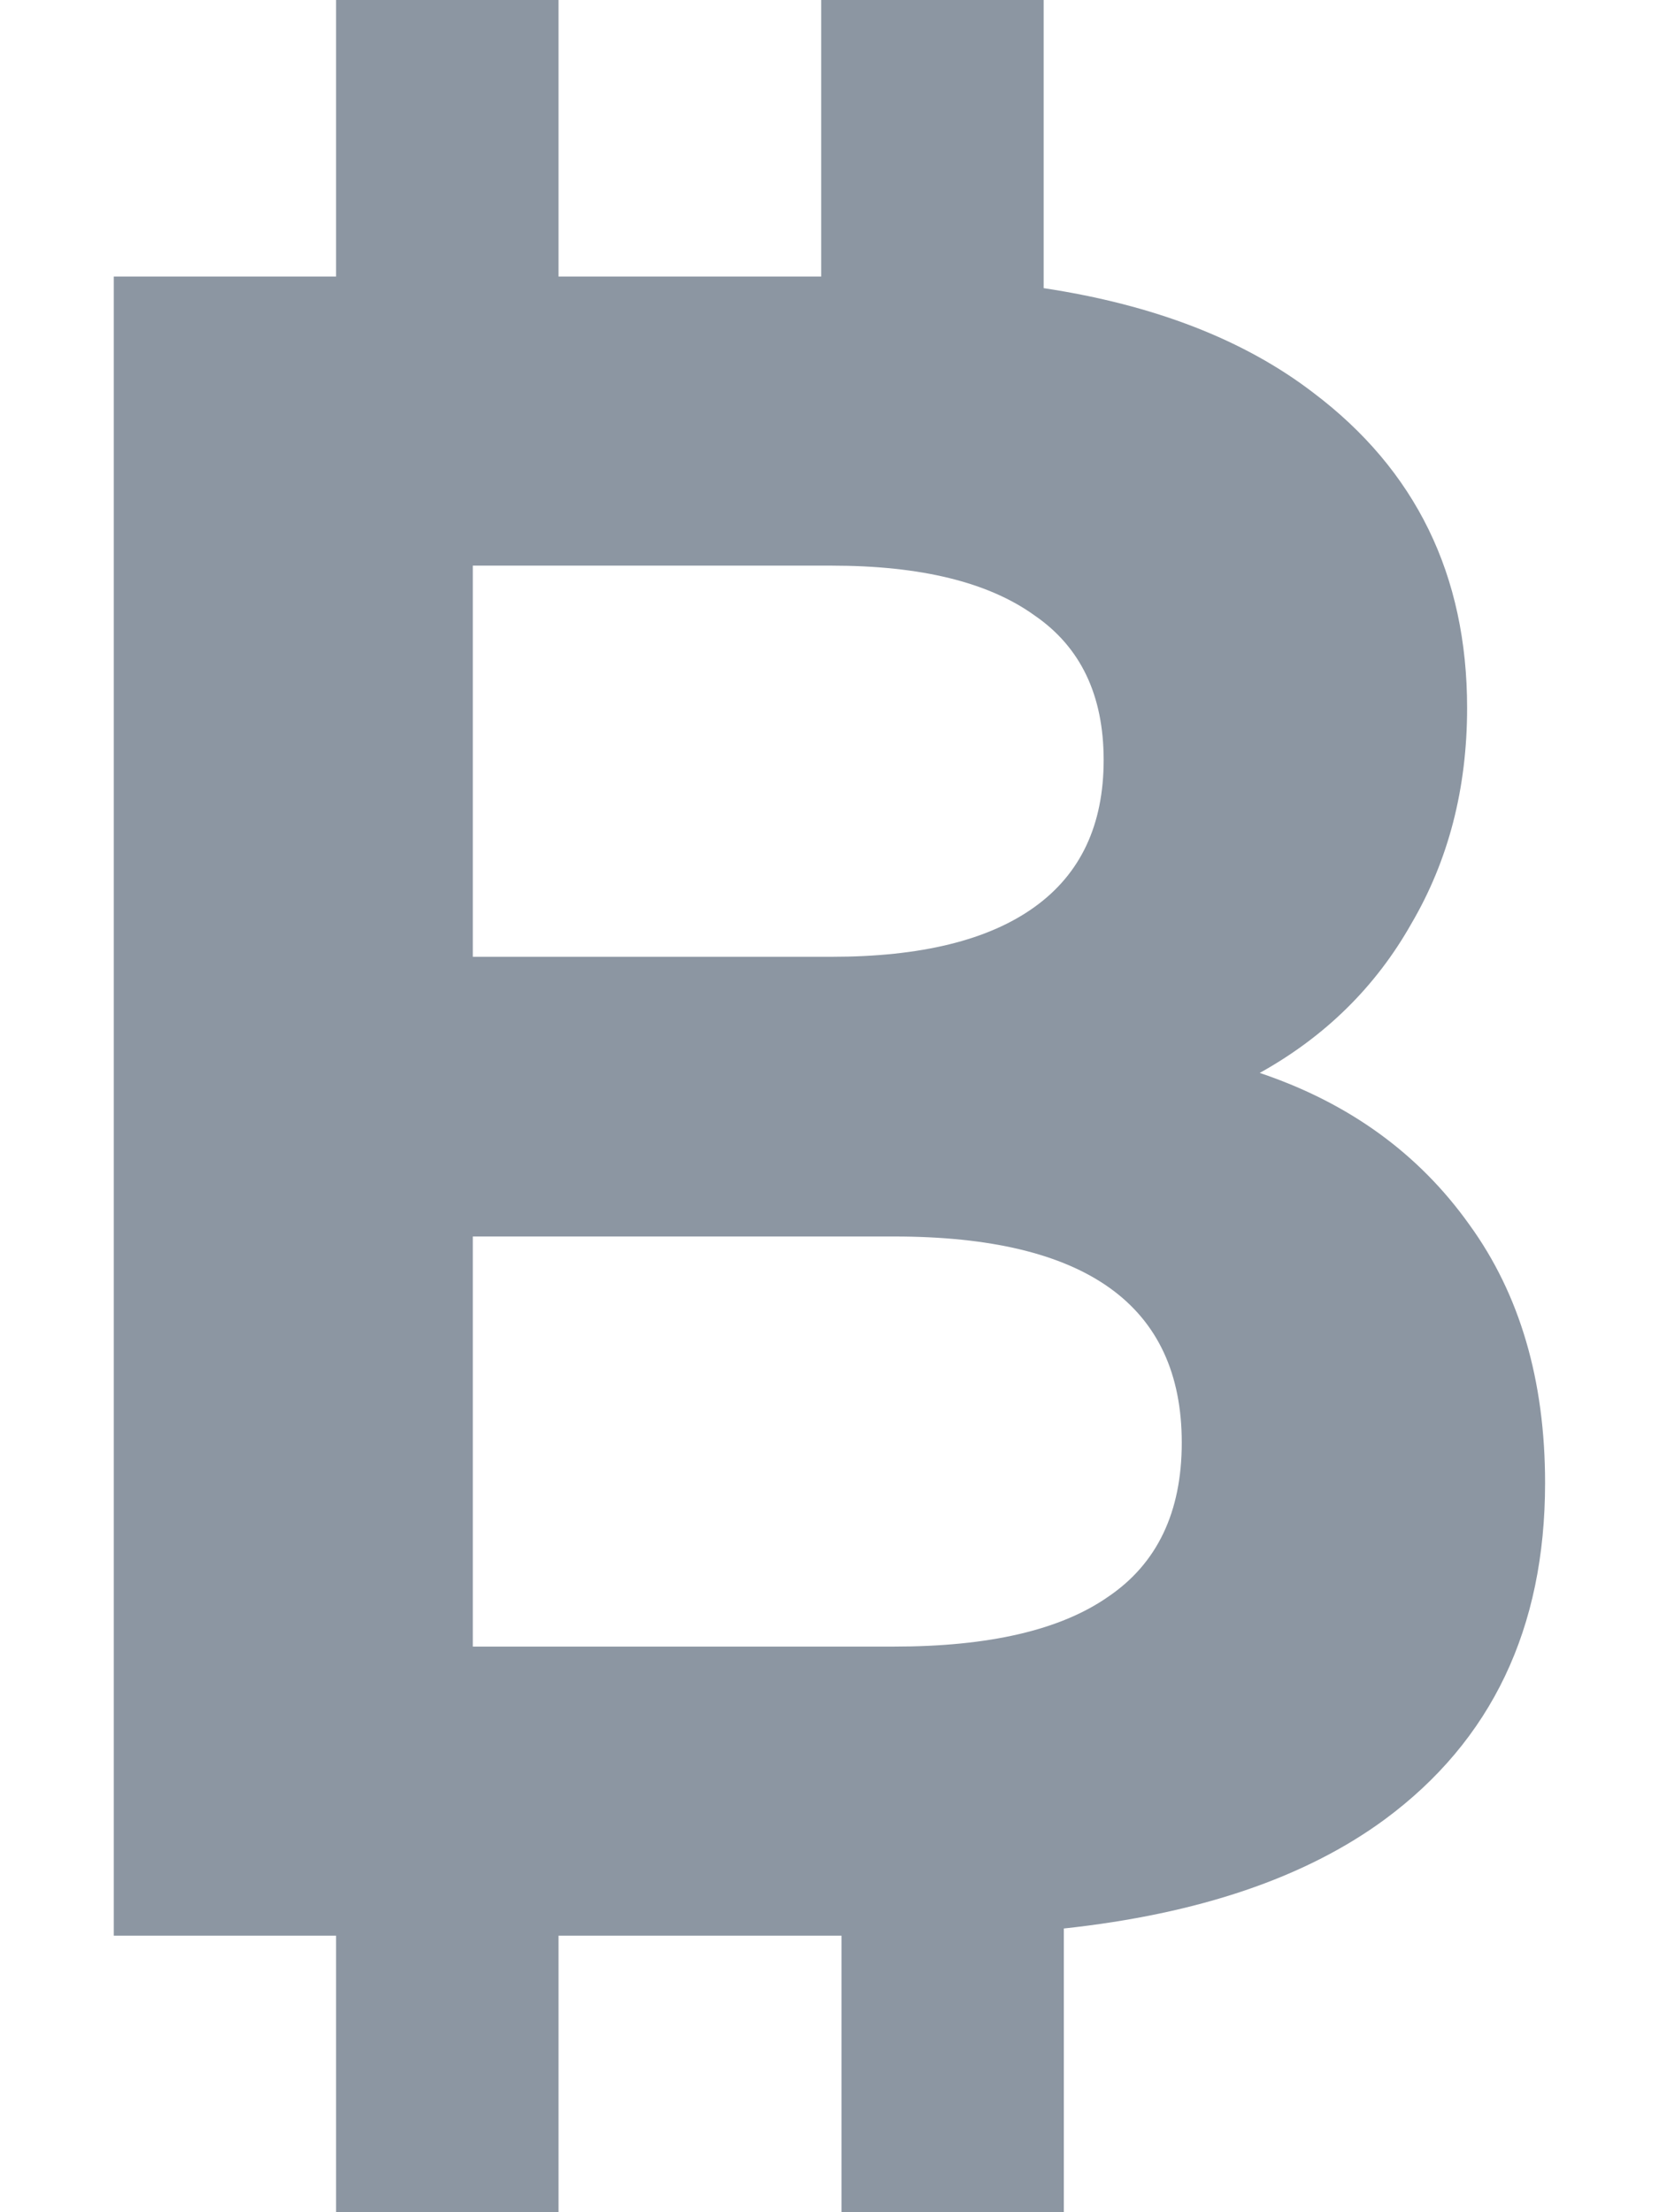 <svg width="12" height="16" viewBox="0 0 12 16" fill="none" xmlns="http://www.w3.org/2000/svg">
<path fill-rule="evenodd" clip-rule="evenodd" d="M2.431 0H4.04V2H5.94V0H7.549V2.084C8.349 2.205 8.999 2.457 9.499 2.84C10.241 3.4 10.612 4.16 10.612 5.12C10.612 5.703 10.477 6.223 10.209 6.68C9.951 7.137 9.585 7.497 9.112 7.76C9.757 7.977 10.262 8.343 10.628 8.857C10.993 9.36 11.176 9.983 11.176 10.726C11.176 11.777 10.789 12.589 10.015 13.16C9.442 13.581 8.668 13.843 7.695 13.948V16H6.087V14H4.04V16H2.431V14H0.823V2H2.431V0ZM3.42 4.091V6.92H6.016C6.661 6.92 7.15 6.8 7.483 6.56C7.817 6.32 7.983 5.966 7.983 5.497C7.983 5.029 7.817 4.68 7.483 4.451C7.15 4.211 6.661 4.091 6.016 4.091H3.42ZM6.467 11.909C7.155 11.909 7.671 11.789 8.015 11.549C8.37 11.309 8.548 10.937 8.548 10.434C8.548 9.44 7.854 8.943 6.467 8.943H3.42V11.909H6.467Z" fill="#8C96A2"/>
</svg>
